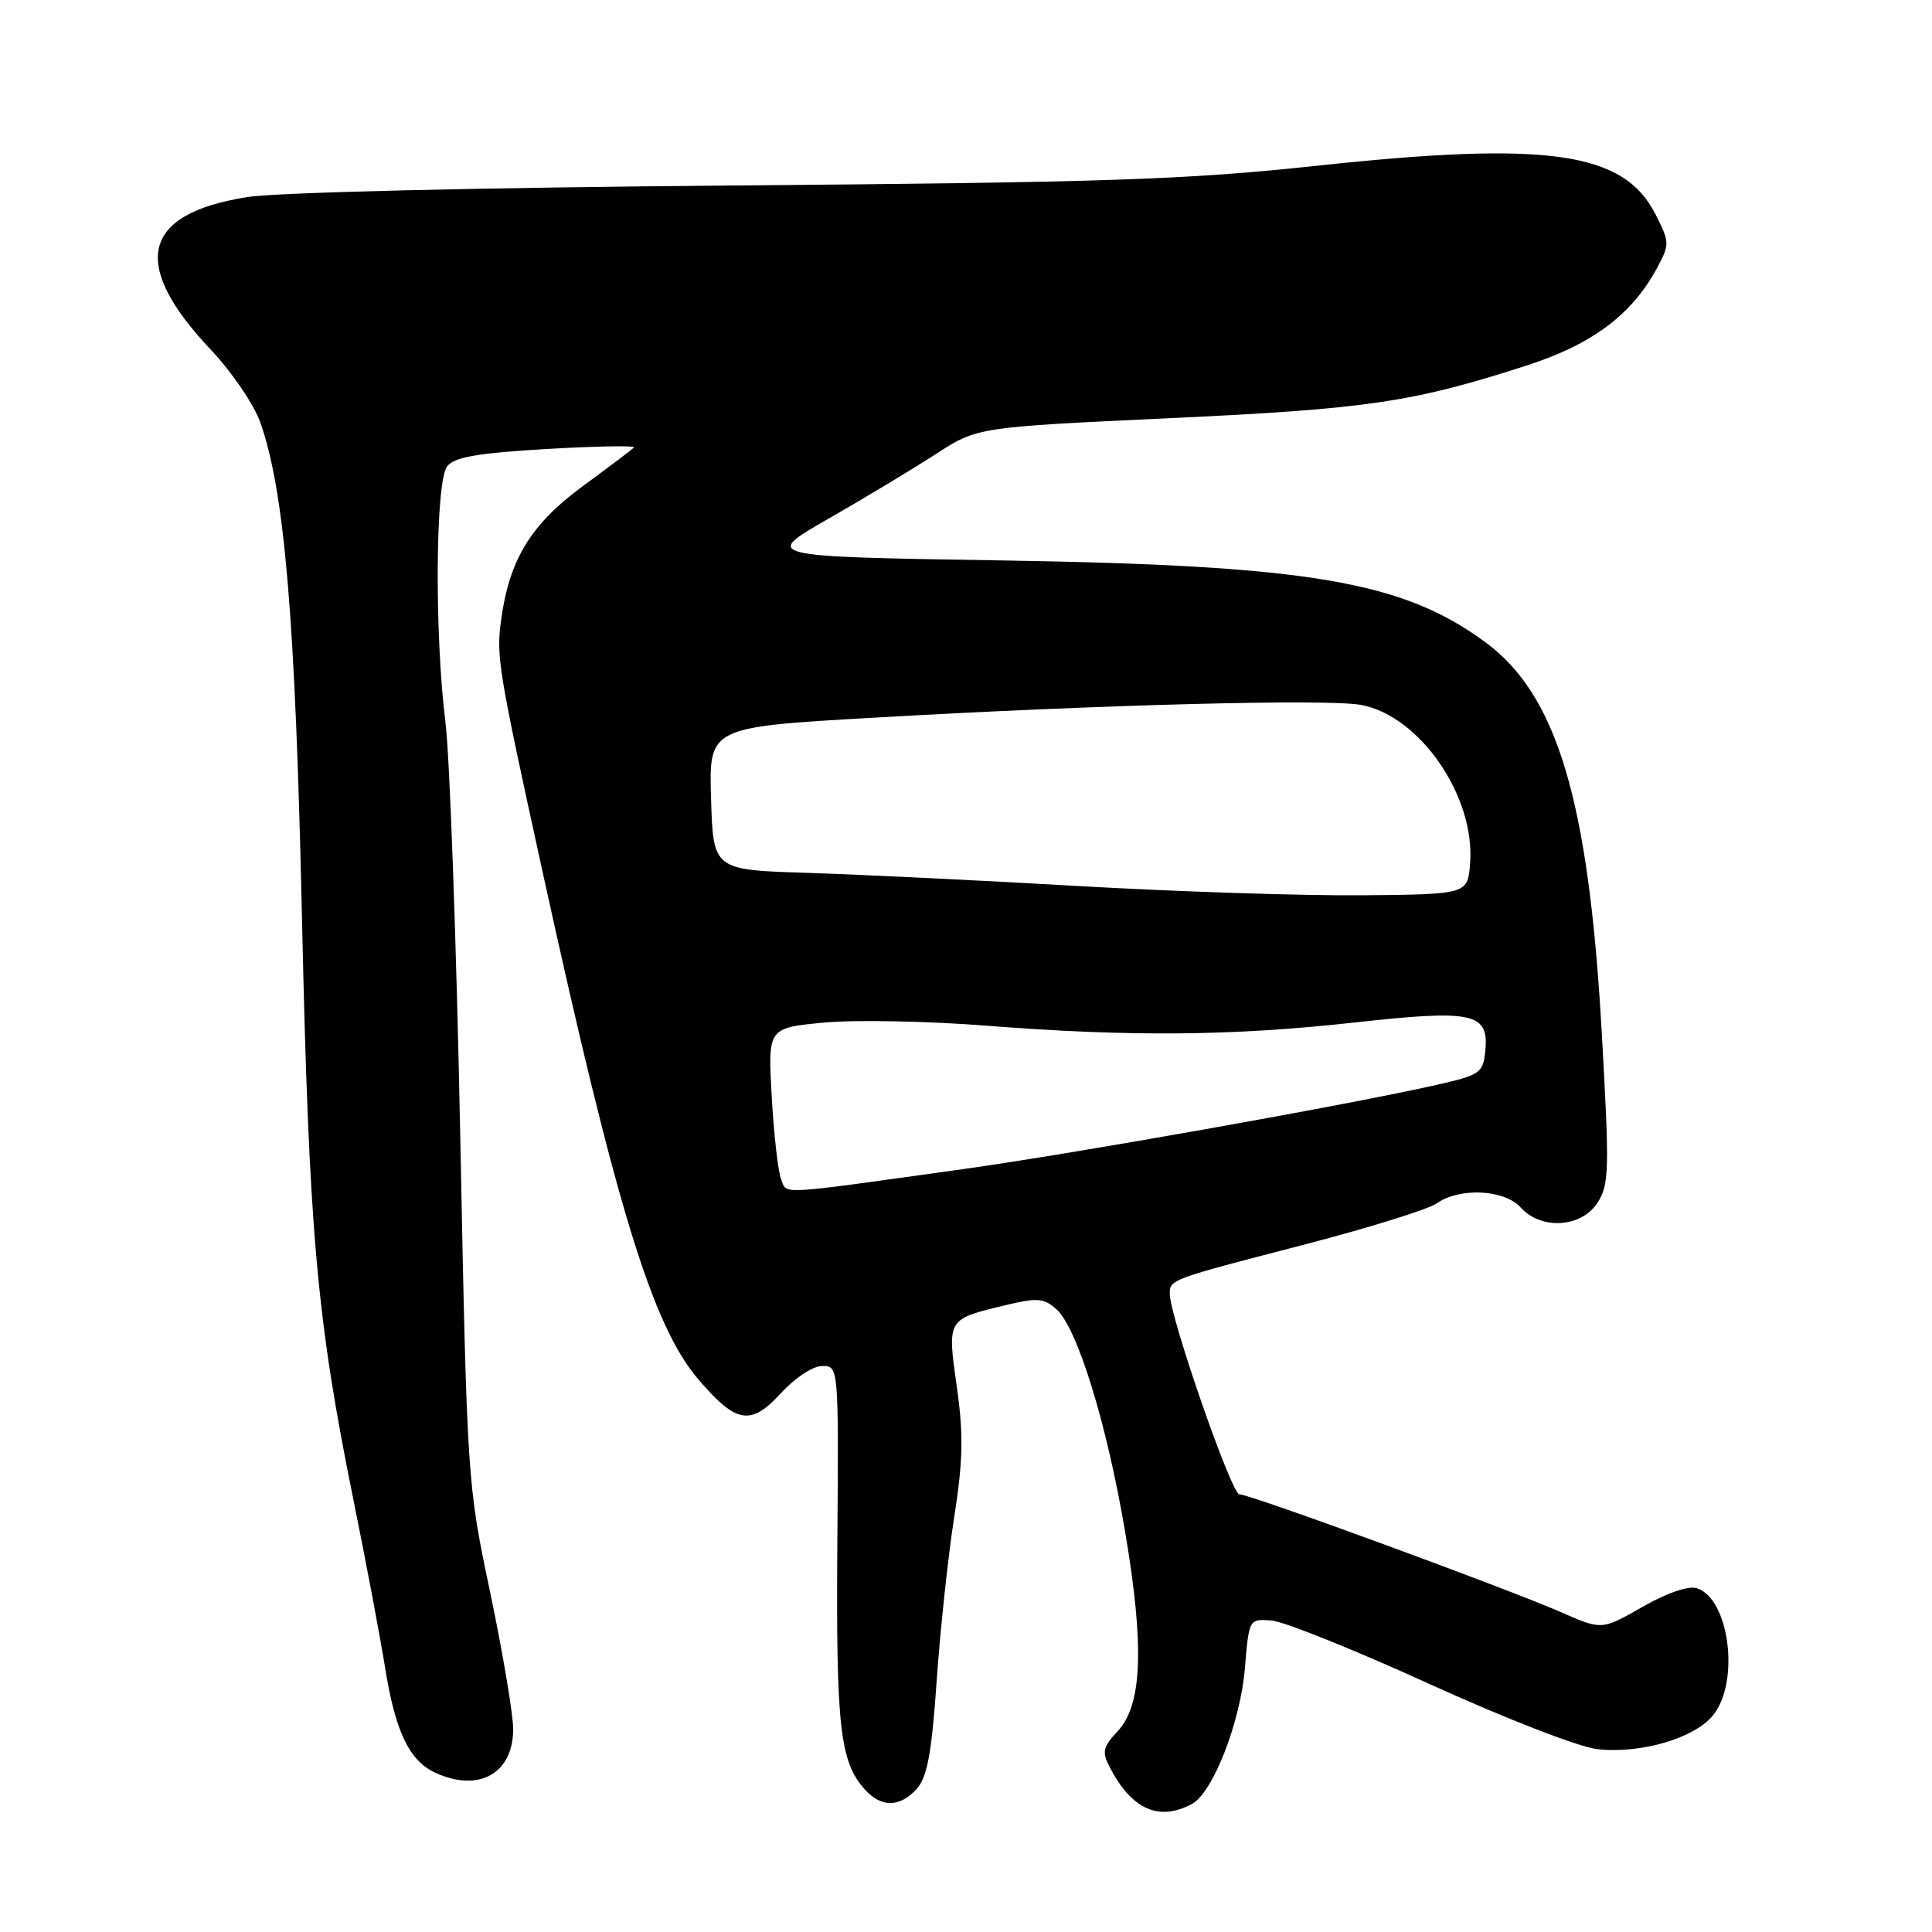 <?xml version="1.0" encoding="UTF-8" standalone="no"?>
<!DOCTYPE svg PUBLIC "-//W3C//DTD SVG 1.1//EN" "http://www.w3.org/Graphics/SVG/1.1/DTD/svg11.dtd" >
<svg xmlns="http://www.w3.org/2000/svg" xmlns:xlink="http://www.w3.org/1999/xlink" version="1.1" viewBox="0 0 256 256">
 <g >
 <path fill="currentColor"
d=" M 157.93 239.04 C 160.72 237.55 164.37 228.18 164.96 221.00 C 165.50 214.52 165.51 214.50 168.46 214.72 C 170.09 214.84 179.49 218.61 189.35 223.11 C 199.46 227.71 209.18 231.49 211.64 231.77 C 217.45 232.42 224.61 230.31 227.04 227.22 C 230.56 222.75 229.13 211.81 224.84 210.45 C 223.72 210.09 220.85 211.08 217.62 212.93 C 212.25 216.00 212.25 216.00 206.88 213.64 C 199.62 210.46 165.65 198.00 164.22 198.00 C 163.17 198.00 155.00 174.45 155.00 171.43 C 155.00 169.54 155.10 169.51 172.46 165.01 C 181.16 162.76 189.22 160.26 190.36 159.46 C 193.43 157.31 199.33 157.60 201.50 160.00 C 204.21 163.00 209.51 162.68 211.66 159.39 C 213.23 157.00 213.28 155.12 212.23 136.64 C 210.50 106.05 206.33 92.09 196.81 85.09 C 185.82 77.01 173.49 74.92 132.76 74.26 C 101.03 73.75 101.03 73.75 109.76 68.74 C 114.57 65.99 120.97 62.13 124.00 60.17 C 129.50 56.60 129.50 56.60 155.00 55.41 C 181.27 54.19 187.29 53.30 202.50 48.36 C 211.02 45.59 216.26 41.65 219.56 35.52 C 221.26 32.36 221.25 32.11 219.35 28.37 C 215.13 20.10 205.15 18.68 174.50 21.96 C 157.20 23.82 146.72 24.17 97.00 24.58 C 63.75 24.85 36.66 25.49 32.78 26.11 C 18.75 28.33 17.18 34.97 27.98 46.39 C 30.72 49.29 33.65 53.60 34.49 55.97 C 37.72 65.12 39.14 82.05 40.01 121.50 C 40.93 163.20 41.94 174.68 46.86 198.88 C 48.49 206.92 50.37 216.88 51.03 221.00 C 52.39 229.47 54.24 233.33 57.71 234.91 C 63.48 237.54 68.00 234.99 68.00 229.10 C 67.99 227.12 66.62 218.97 64.95 211.00 C 61.91 196.57 61.89 196.27 60.98 150.22 C 60.47 124.77 59.59 100.26 59.03 95.75 C 57.56 84.03 57.69 63.78 59.25 61.79 C 60.21 60.56 63.31 60.03 72.50 59.49 C 79.10 59.11 84.28 59.02 84.00 59.30 C 83.72 59.58 80.65 61.90 77.17 64.46 C 70.33 69.49 67.48 74.16 66.40 82.16 C 65.74 87.01 66.01 88.66 71.89 115.50 C 81.63 159.94 86.45 175.67 92.53 182.77 C 97.57 188.65 99.47 188.97 103.48 184.60 C 105.33 182.58 107.72 181.00 108.95 181.00 C 111.13 181.00 111.13 181.00 110.95 204.75 C 110.78 228.89 111.29 233.46 114.62 237.14 C 116.80 239.54 119.24 239.50 121.48 237.03 C 122.86 235.49 123.45 232.32 124.11 222.78 C 124.58 216.02 125.62 206.26 126.43 201.08 C 127.61 193.53 127.68 190.09 126.78 183.74 C 125.51 174.71 125.44 174.81 133.29 172.93 C 137.47 171.93 138.34 172.00 140.00 173.50 C 142.77 176.01 146.66 188.64 149.09 203.00 C 151.65 218.14 151.36 225.92 148.10 229.39 C 146.14 231.48 145.99 232.13 147.04 234.16 C 149.95 239.77 153.55 241.38 157.93 239.04 Z  M 103.51 156.29 C 103.11 155.31 102.54 150.38 102.26 145.35 C 101.74 136.20 101.74 136.20 109.18 135.50 C 113.27 135.11 122.92 135.30 130.62 135.90 C 149.66 137.40 163.27 137.28 179.45 135.49 C 195.20 133.74 197.31 134.20 196.81 139.24 C 196.52 142.16 196.14 142.44 190.50 143.72 C 178.84 146.37 142.30 152.87 127.50 154.93 C 102.58 158.40 104.33 158.30 103.51 156.29 Z  M 143.00 117.41 C 130.07 116.66 113.88 115.88 107.00 115.66 C 94.50 115.27 94.50 115.27 94.22 105.81 C 93.93 96.35 93.93 96.35 115.72 95.10 C 145.75 93.37 175.96 92.58 180.37 93.41 C 188.12 94.86 195.45 105.47 194.80 114.31 C 194.50 118.50 194.50 118.50 180.50 118.63 C 172.80 118.70 155.93 118.15 143.00 117.41 Z "/>
</g>
</svg>
